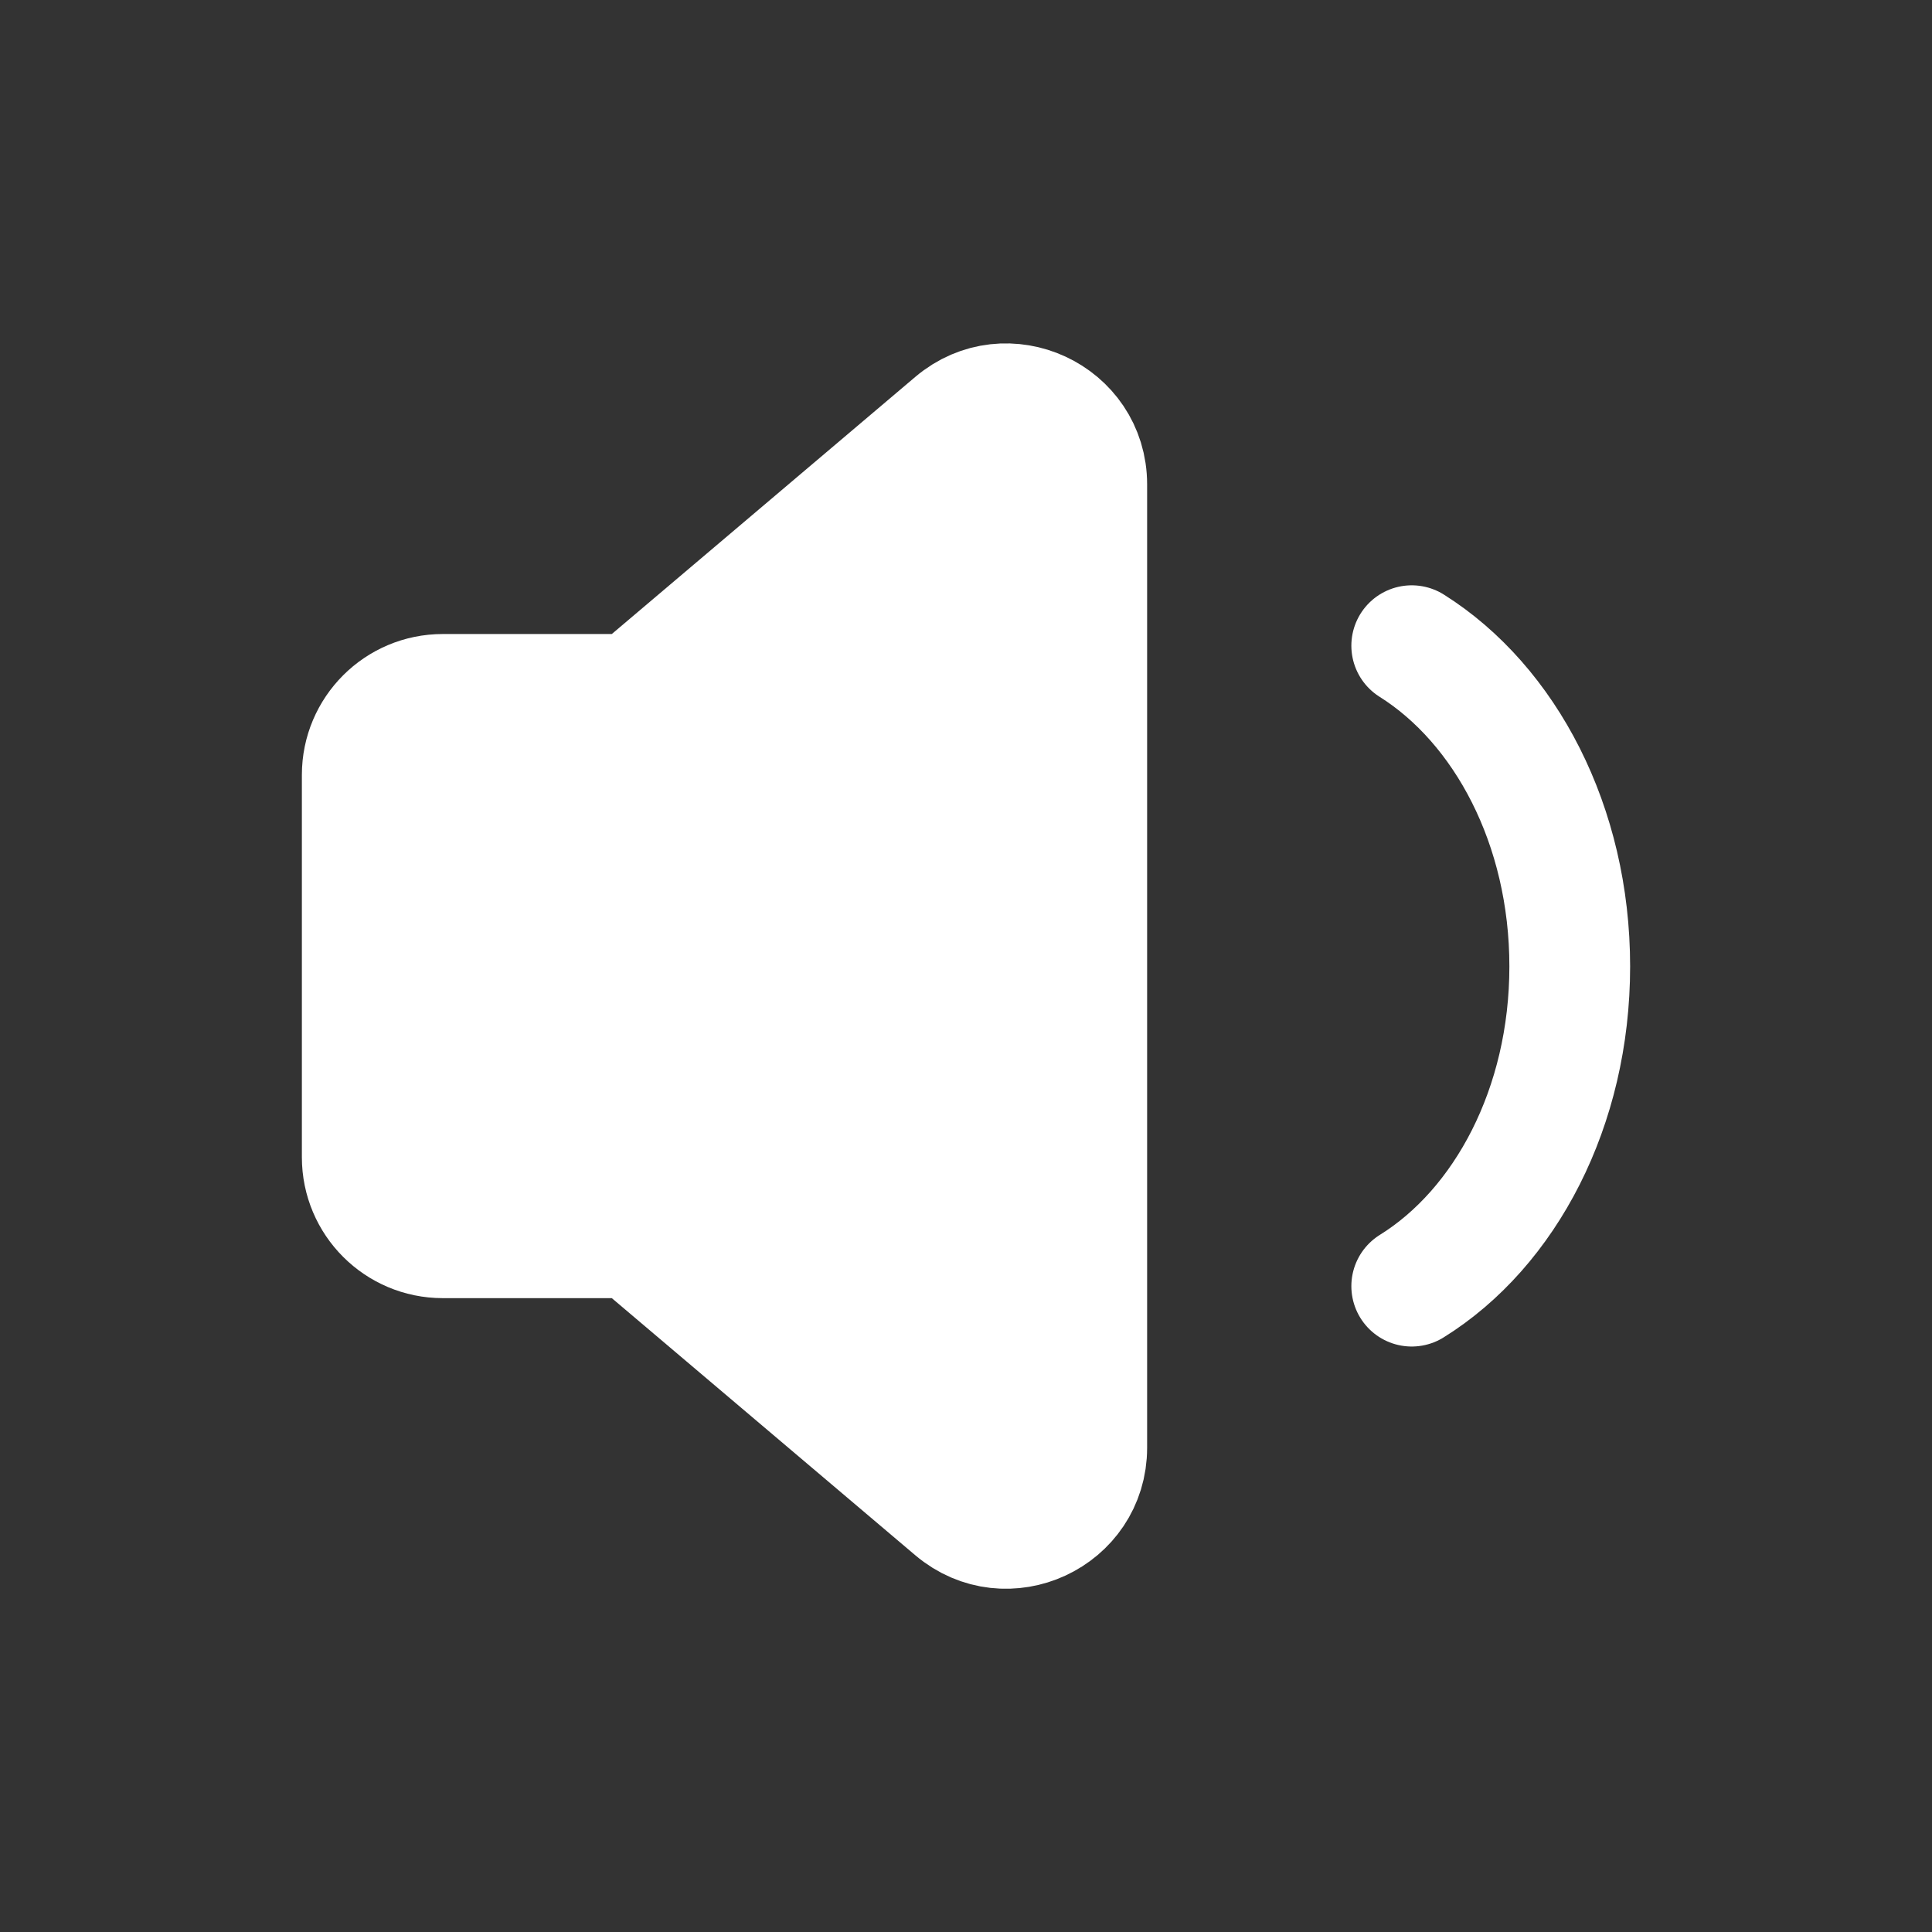 <svg width="24" height="24" viewBox="0 0 24 24" fill="none" xmlns="http://www.w3.org/2000/svg">
<rect x="0" y="0" width="24" height="24" fill="#333333" stroke="none"/>
<path fill-rule="evenodd" clip-rule="evenodd" d="M7.875 8.626H5.5C4.948 8.626 4.5 9.074 4.5 9.626V14.376C4.5 14.928 4.948 15.376 5.5 15.376H7.875L11.854 18.747C12.504 19.298 13.5 18.836 13.5 17.984V6.018C13.5 5.166 12.503 4.704 11.854 5.255L7.875 8.626Z" fill="white" stroke="white" stroke-width="1.5" stroke-linecap="round" stroke-linejoin="round"/>
<path d="M17.537 15.977C18.699 15.255 19.5 13.754 19.5 12.005C19.5 10.255 18.699 8.752 17.537 8.021" stroke="white" stroke-width="1.5" stroke-linecap="round" stroke-linejoin="round"/>
</svg>
